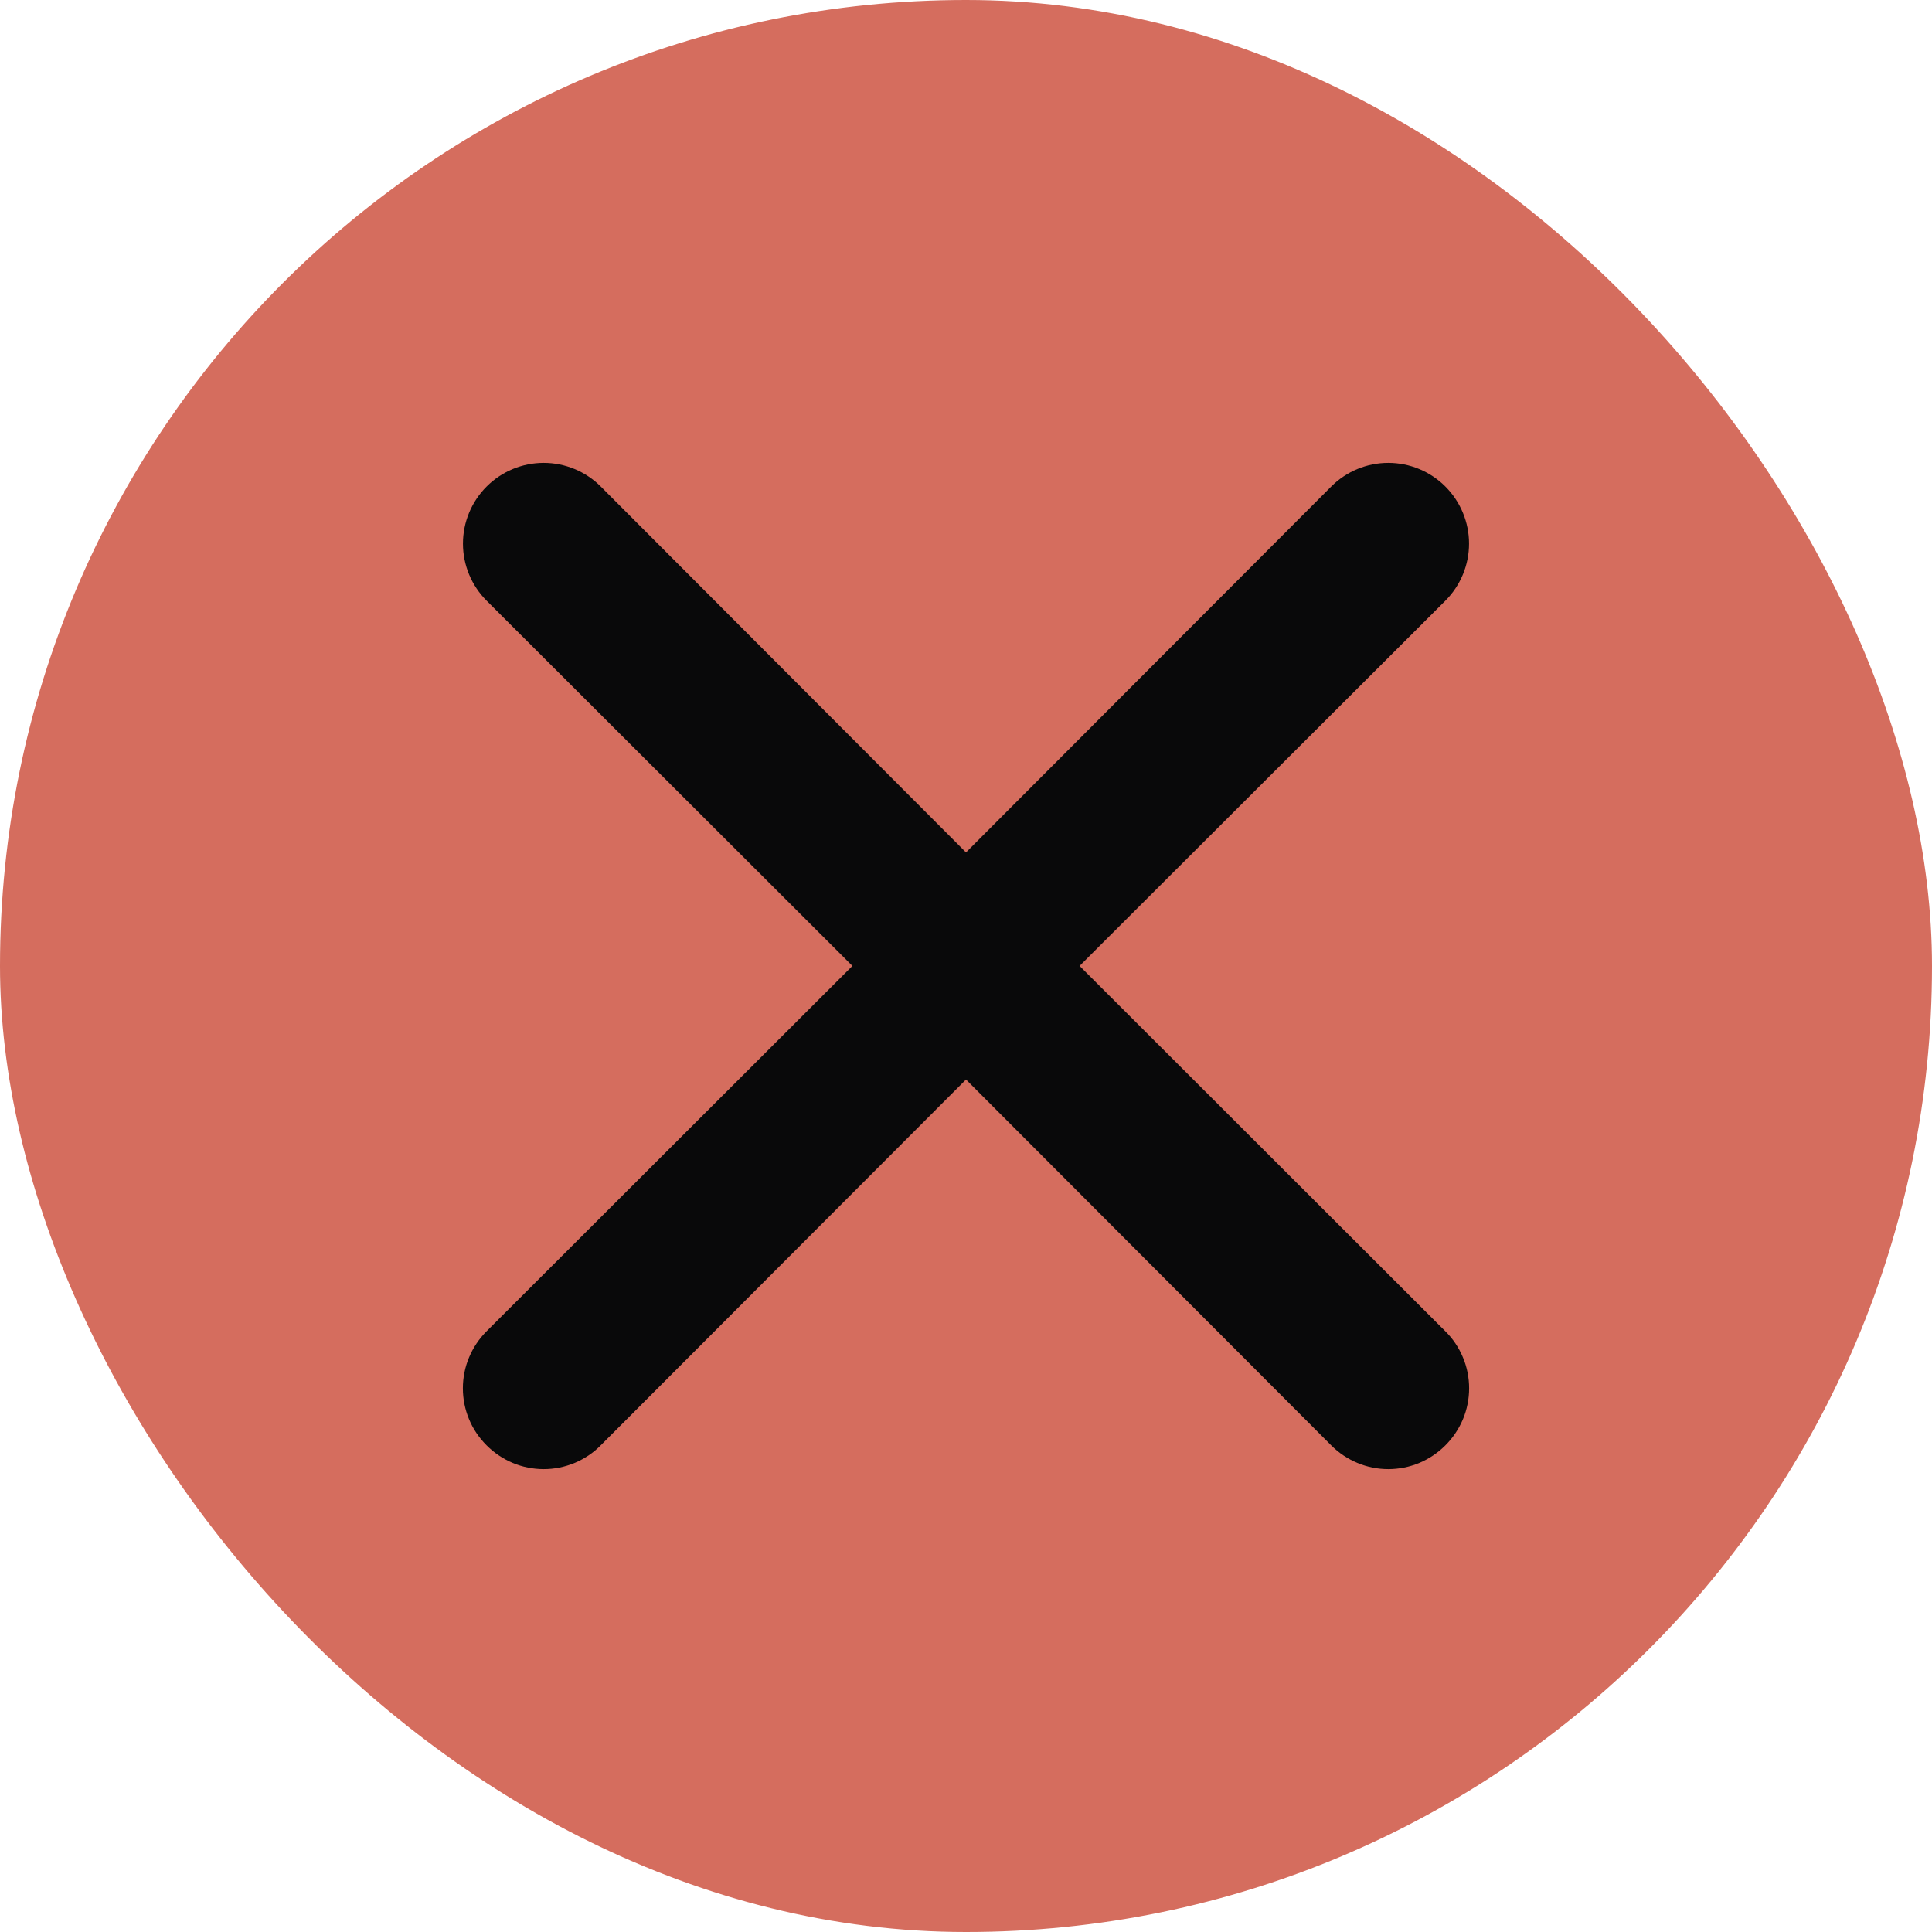 <svg width="24" height="24" viewBox="0 0 24 24" fill="none" xmlns="http://www.w3.org/2000/svg">
<rect width="24" height="24" rx="12" fill="#D56D5E"/>
<path d="M16.537 6.044C16.725 5.856 16.98 5.75 17.246 5.75C17.512 5.75 17.767 5.856 17.955 6.044C18.143 6.232 18.249 6.487 18.249 6.753C18.249 7.019 18.143 7.274 17.955 7.462L13.411 11.999L17.954 16.537C18.048 16.629 18.122 16.74 18.173 16.862C18.224 16.983 18.25 17.114 18.25 17.246C18.25 17.378 18.224 17.509 18.173 17.631C18.122 17.752 18.048 17.862 17.955 17.955C17.862 18.048 17.752 18.122 17.631 18.173C17.509 18.224 17.378 18.25 17.246 18.25C17.114 18.25 16.984 18.224 16.862 18.173C16.74 18.122 16.63 18.048 16.537 17.955L12 13.41L7.463 17.954C7.371 18.048 7.26 18.122 7.138 18.173C7.016 18.224 6.886 18.25 6.754 18.25C6.622 18.25 6.491 18.224 6.369 18.173C6.248 18.122 6.138 18.048 6.045 17.955C5.952 17.862 5.877 17.752 5.827 17.631C5.776 17.509 5.75 17.378 5.75 17.246C5.75 17.114 5.776 16.983 5.827 16.862C5.878 16.74 5.952 16.63 6.045 16.537L10.589 11.999L6.045 7.462C5.857 7.274 5.751 7.019 5.751 6.753C5.751 6.487 5.857 6.232 6.045 6.044C6.233 5.856 6.488 5.75 6.754 5.75C7.02 5.75 7.275 5.856 7.463 6.044L12 10.589L16.537 6.044Z" fill="#09090A"/>
</svg>
